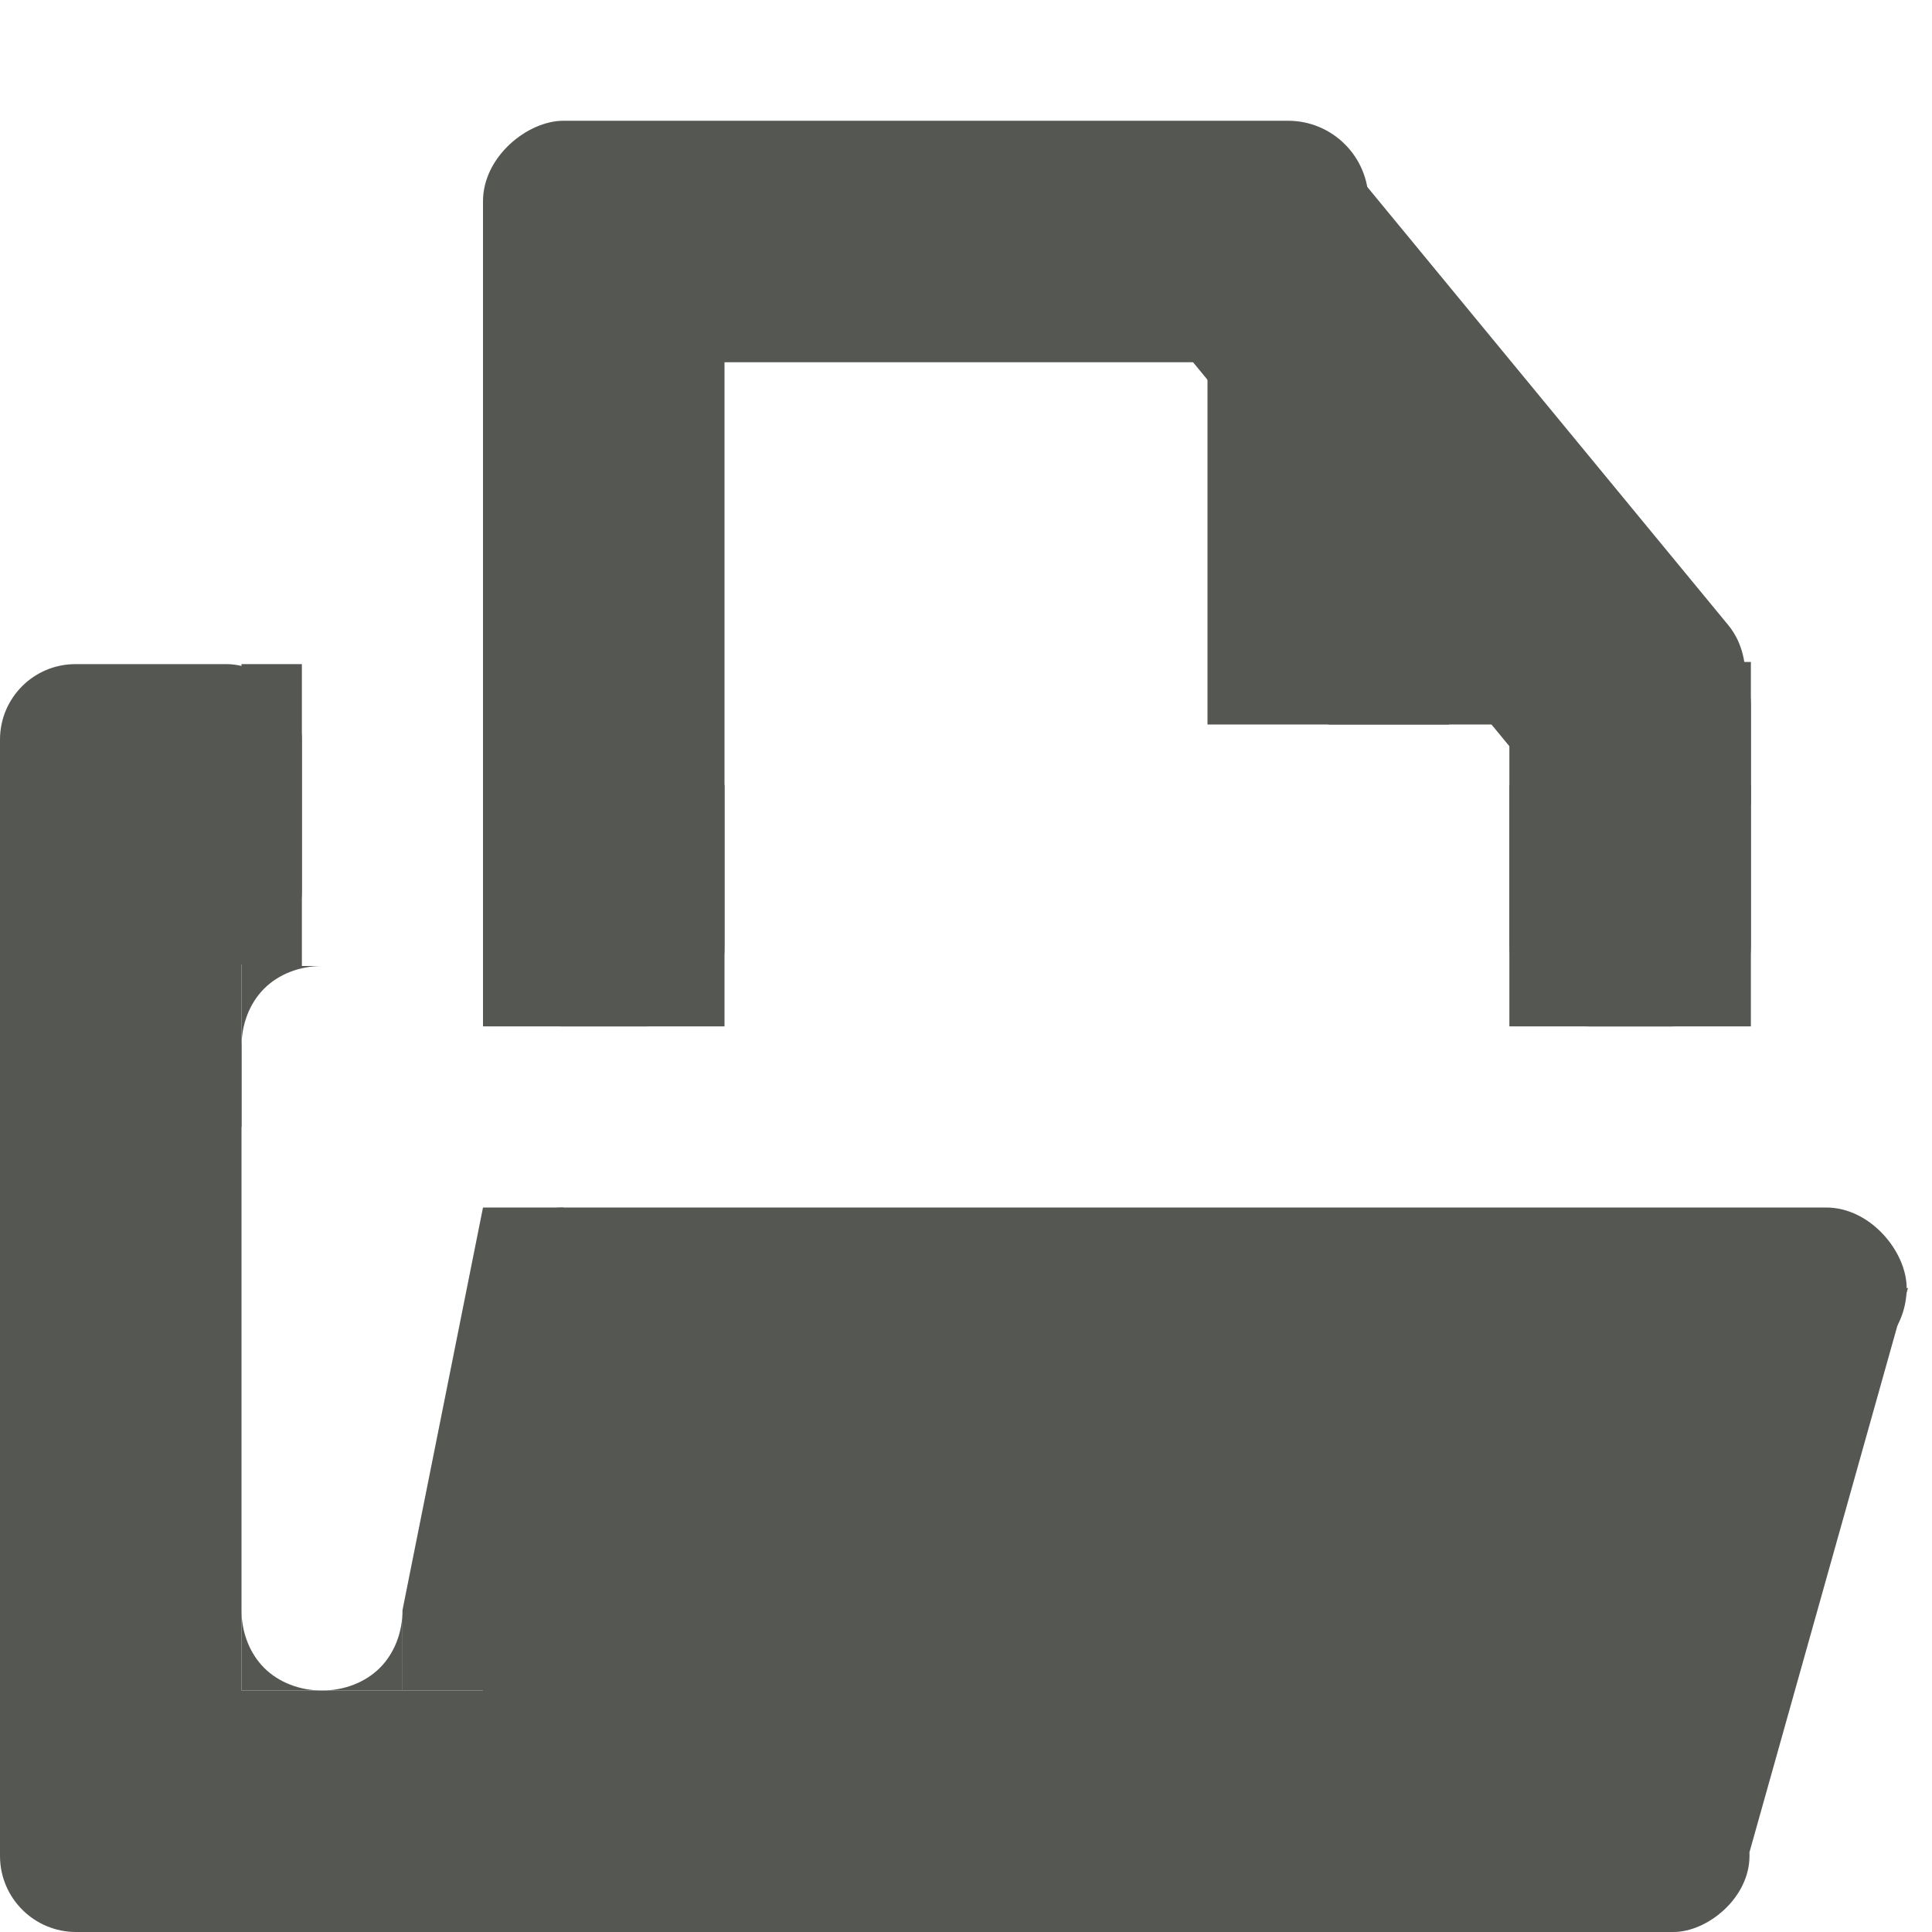 <?xml version="1.0" encoding="UTF-8" standalone="no"?>
<!-- Created with Inkscape (http://www.inkscape.org/) -->

<svg
   xmlns:dc="http://purl.org/dc/elements/1.1/"
   xmlns:cc="http://creativecommons.org/ns#"
   xmlns:rdf="http://www.w3.org/1999/02/22-rdf-syntax-ns#"
   xmlns:svg="http://www.w3.org/2000/svg"
   xmlns="http://www.w3.org/2000/svg"
   xmlns:sodipodi="http://sodipodi.sourceforge.net/DTD/sodipodi-0.dtd"
   xmlns:inkscape="http://www.inkscape.org/namespaces/inkscape"
   width="32"
   height="32"
   id="svg3991"
   version="1.1"
   inkscape:version="0.48.4 r9939"
   sodipodi:docname="file-open-data.svg">
  <title
     id="title4018">GNU PSPP flat icon set</title>
  <defs
     id="defs3993" />
  <sodipodi:namedview
     id="base"
     pagecolor="#ffffff"
     bordercolor="#666666"
     borderopacity="1.0"
     inkscape:pageopacity="0.0"
     inkscape:pageshadow="2"
     inkscape:zoom="11.2"
     inkscape:cx="12.257418"
     inkscape:cy="13.866184"
     inkscape:document-units="px"
     inkscape:current-layer="layer1"
     showgrid="true"
     inkscape:window-width="1366"
     inkscape:window-height="709"
     inkscape:window-x="0"
     inkscape:window-y="27"
     inkscape:window-maximized="1"
     showborder="false"
     inkscape:snap-bbox="true">
    <inkscape:grid
       type="xygrid"
       id="grid2983"
       empspacing="5"
       visible="true"
       enabled="true"
       snapvisiblegridlinesonly="true" />
    <sodipodi:guide
       position="0,0"
       orientation="0,32"
       id="guide6413" />
    <sodipodi:guide
       position="32,0"
       orientation="-32,0"
       id="guide6415" />
    <sodipodi:guide
       position="32,32"
       orientation="0,-32"
       id="guide6417" />
    <sodipodi:guide
       position="0,32"
       orientation="32,0"
       id="guide6419" />
  </sodipodi:namedview>
  <g
     inkscape:label="Layer 1"
     inkscape:groupmode="layer"
     id="layer1"
     transform="translate(0,-1020.362)">
    <g
       transform="translate(590,540)"
       style="display:inline"
       id="g3908">
      <rect
         ry="1.303"
         y="483.029"
         x="-582"
         height="14.333"
         width="4"
         id="rect6763-3"
         style="fill:#555753;fill-opacity:1;stroke:none" />
      <rect
         transform="matrix(0.636,0.772,-0.749,0.663,0,0)"
         ry="1.358"
         y="745.554"
         x="-15.578"
         height="4.075"
         width="12.292"
         id="rect6823-1"
         style="fill:#555753;fill-opacity:1;stroke:none" />
      <rect
         ry="1.333"
         transform="matrix(0,1,-1,0,0,0)"
         y="567.333"
         x="482.362"
         height="14.667"
         width="4"
         id="rect6763-1-5"
         style="fill:#555753;fill-opacity:1;stroke:none;display:inline" />
      <rect
         y="493.362"
         x="-582"
         height="4"
         width="4"
         id="rect6783-7"
         style="fill:#555753;fill-opacity:1;stroke:none" />
      <rect
         y="493.362"
         x="-565"
         height="4"
         width="4"
         id="rect6783-9-4"
         style="fill:#555753;fill-opacity:1;stroke:none;display:inline" />
      <rect
         ry="1.333"
         y="490.696"
         x="-565"
         height="6.667"
         width="4"
         id="rect6783-9-5-1"
         style="fill:#555753;fill-opacity:1;stroke:none;display:inline" />
      <rect
         y="486.362"
         x="-570"
         height="6"
         width="4"
         id="rect6821-1"
         style="fill:#555753;fill-opacity:1;stroke:none" />
      <rect
         ry="0"
         y="483.029"
         x="-570"
         height="1.333"
         width="1.927"
         id="rect6825-8"
         style="fill:#555753;fill-opacity:1;stroke:none" />
      <rect
         y="491.326"
         x="-562"
         height="2.37"
         width="1"
         id="rect6827-9"
         style="fill:#555753;fill-opacity:1;stroke:none" />
      <rect
         ry="1.333"
         y="496.362"
         x="-590"
         height="14.667"
         width="4"
         id="rect6763-0-3"
         style="fill:#555753;fill-opacity:1;stroke:none;display:inline" />
      <rect
         transform="matrix(0,1,-1,0,0,0)"
         ry="1.26"
         y="561.023"
         x="508.362"
         height="28.977"
         width="4"
         id="rect6763-0-1-2"
         style="fill:#555753;fill-opacity:1;stroke:none;display:inline" />
      <rect
         ry="1.333"
         y="500.362"
         x="-582"
         height="2.667"
         width="23.58"
         id="rect6865-4"
         style="fill:#555753;fill-opacity:1;stroke:none" />
      <rect
         ry="1.25"
         y="491.362"
         x="-590"
         height="5"
         width="5"
         id="rect6867-30"
         style="fill:#555753;fill-opacity:1;stroke:none" />
      <rect
         y="493.695"
         x="-590"
         height="5.333"
         width="4"
         id="rect6867-3-9"
         style="fill:#555753;fill-opacity:1;stroke:none;display:inline" />
      <path
         inkscape:connector-curvature="0"
         id="path6894-4"
         d="m -586,497.695 c 0,-0.368 0.134,-0.717 0.375,-0.958 0.241,-0.241 0.59,-0.375 0.958,-0.375 l -1.333,0 0,1.333 z"
         style="fill:#555753;fill-opacity:1;stroke:none" />
      <rect
         y="491.362"
         x="-586"
         height="5"
         width="1"
         id="rect6902-3"
         style="fill:#555753;fill-opacity:1;stroke:none" />
      <path
         inkscape:connector-curvature="0"
         id="path6894-7-3"
         d="m -584.667,508.362 c -0.368,0 -0.717,-0.134 -0.958,-0.375 -0.241,-0.241 -0.375,-0.59 -0.375,-0.958 l 0,1.333 1.333,0 z"
         style="fill:#555753;fill-opacity:1;stroke:none;display:inline" />
      <path
         inkscape:connector-curvature="0"
         id="path6894-0-9"
         d="m -583.333,507.029 c 0,0.368 -0.134,0.717 -0.375,0.958 -0.241,0.241 -0.59,0.375 -0.958,0.375 l 1.333,0 0,-1.333 z"
         style="fill:#555753;fill-opacity:1;stroke:none;display:inline" />
      <path
         inkscape:connector-curvature="0"
         id="path6958-7"
         d="m -583.333,507.029 1.333,-6.667 1.333,0 0,8 -2.667,0 z"
         style="fill:#555753;stroke:none" />
      <path
         inkscape:connector-curvature="0"
         id="path6996-2"
         d="m -561.02,511.029 2.622,-9.333 -23.602,0 0,8 17.046,0 0,1.333 z"
         style="fill:#555753;stroke:none" />
      <rect
         y="480.362"
         x="-590"
         height="32"
         width="32"
         id="rect6998-4"
         style="fill:none;stroke:none" />
      <rect
         y="488.362"
         x="-568"
         height="4"
         width="4"
         id="rect6821-1-9"
         style="fill:#555753;fill-opacity:1;stroke:none;display:inline" />
      <rect
         y="480.362"
         x="-590"
         height="32"
         width="32"
         id="rect7145"
         style="fill:none;stroke:none" />
    </g>
  </g>
</svg>
